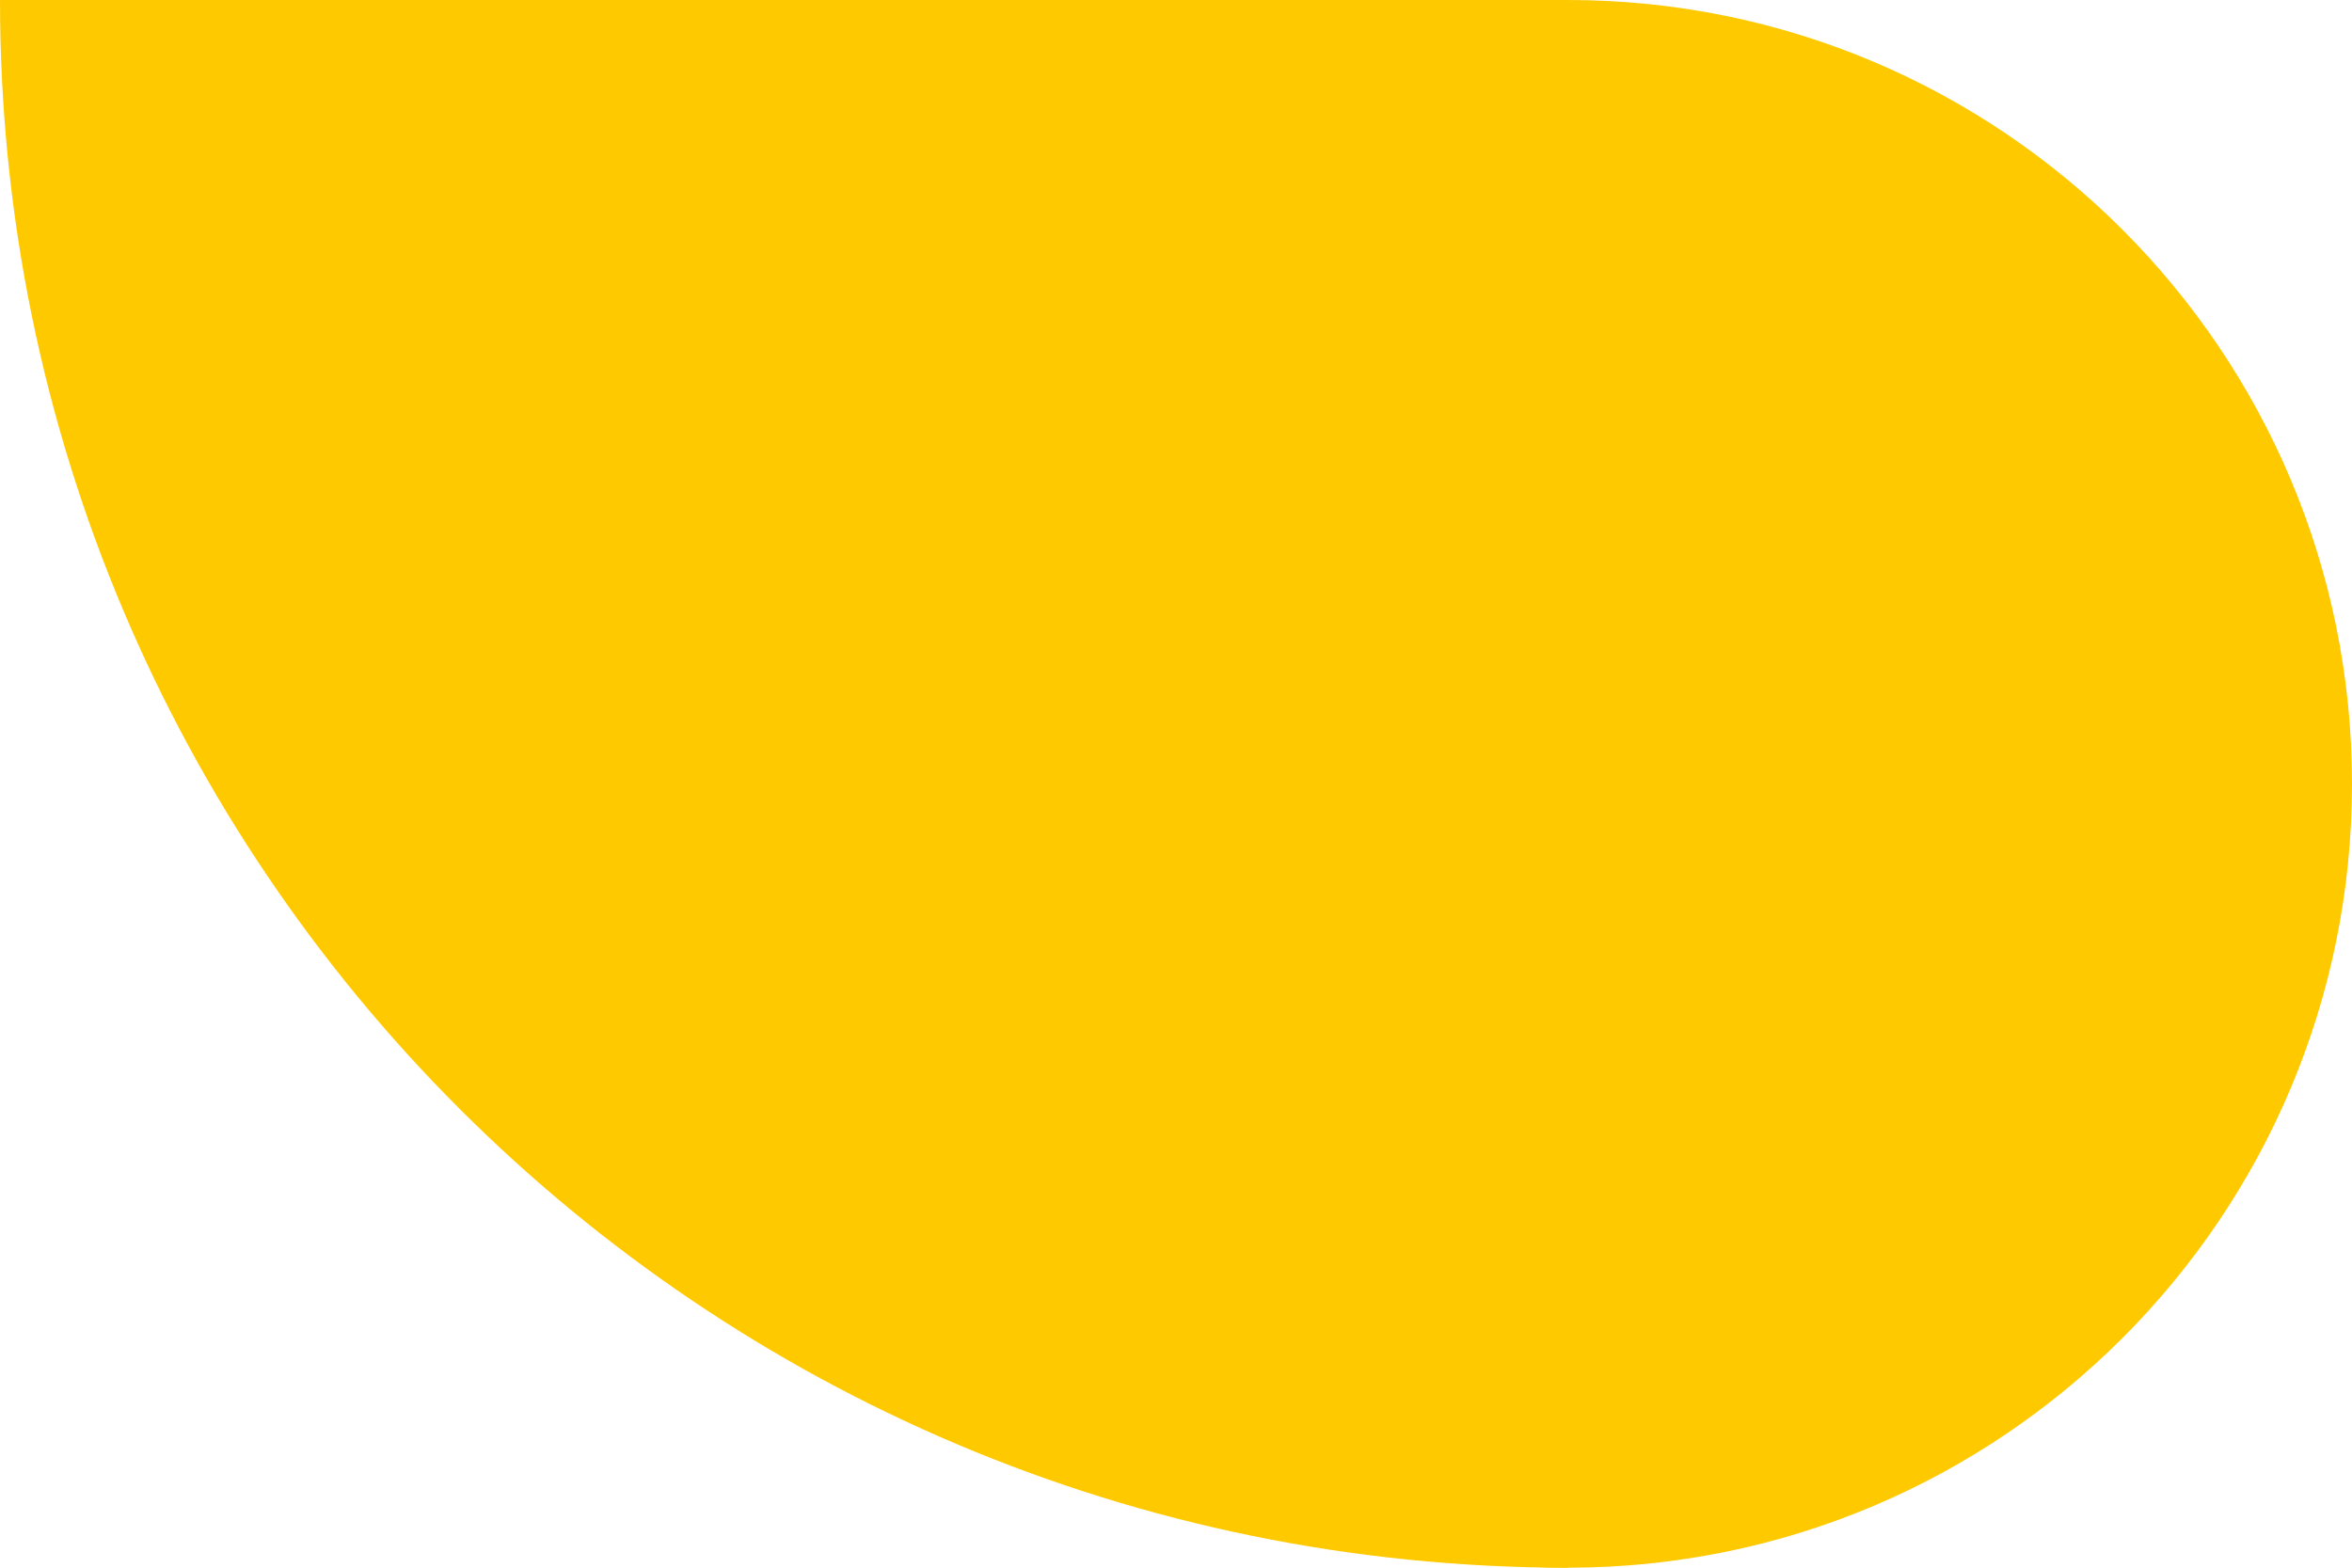 <svg width="27" height="18" viewBox="0 0 27 18" fill="none" xmlns="http://www.w3.org/2000/svg">
<path d="M27 9C27 13.971 22.971 18 18 18C13.029 18 9 13.971 9 9C9 4.029 13.029 0 18 0C22.971 0 27 4.029 27 9Z" fill="#FFC900"/>
<path d="M18 0V18C8.059 18 0 9.941 0 0H18Z" fill="#FFC900"/>
</svg>
